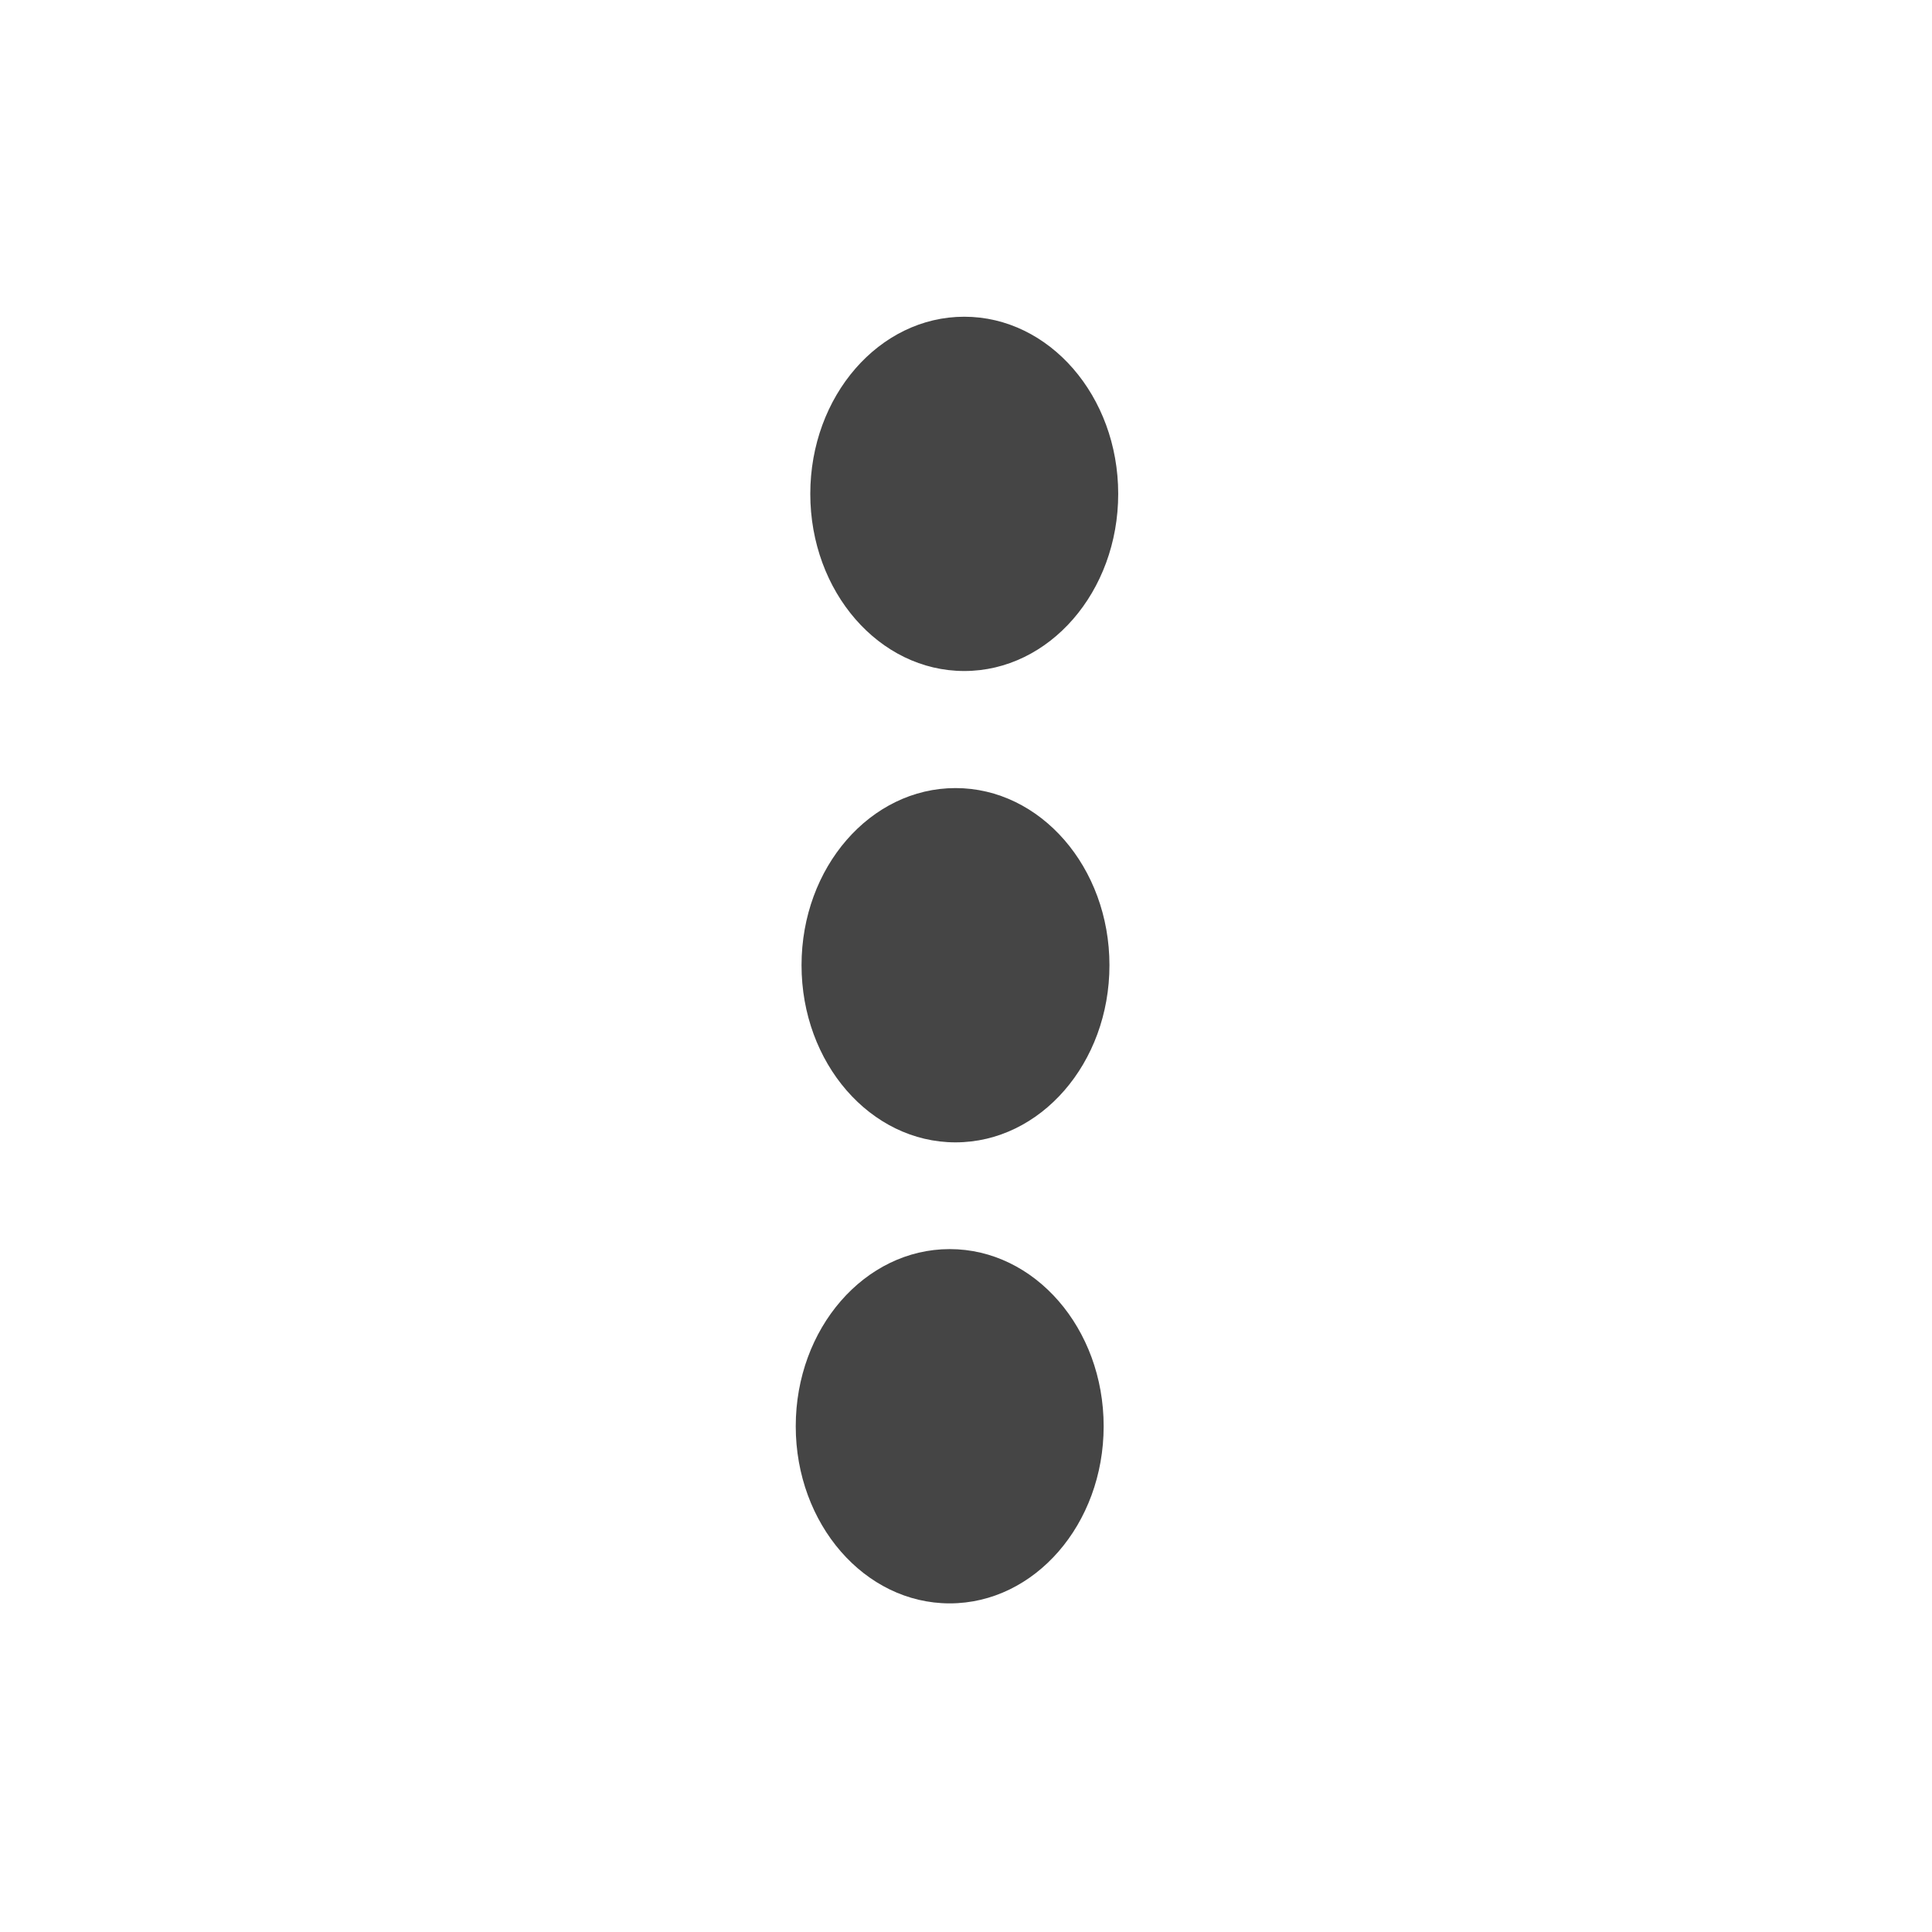 <?xml version="1.0" encoding="UTF-8"?>
<!-- Created with Inkscape (http://www.inkscape.org/) -->
<svg width="32" height="32" version="1.1" viewBox="0 0 32 32" xmlns="http://www.w3.org/2000/svg">
 <g fill-opacity=".727">
  <ellipse cx="15.971" cy="8.18" rx="2.55" ry="2.934"/>
  <ellipse cx="15.826" cy="15.987" rx="2.55" ry="2.934"/>
  <ellipse cx="15.73" cy="23.623" rx="2.55" ry="2.934"/>
 </g>
</svg>
